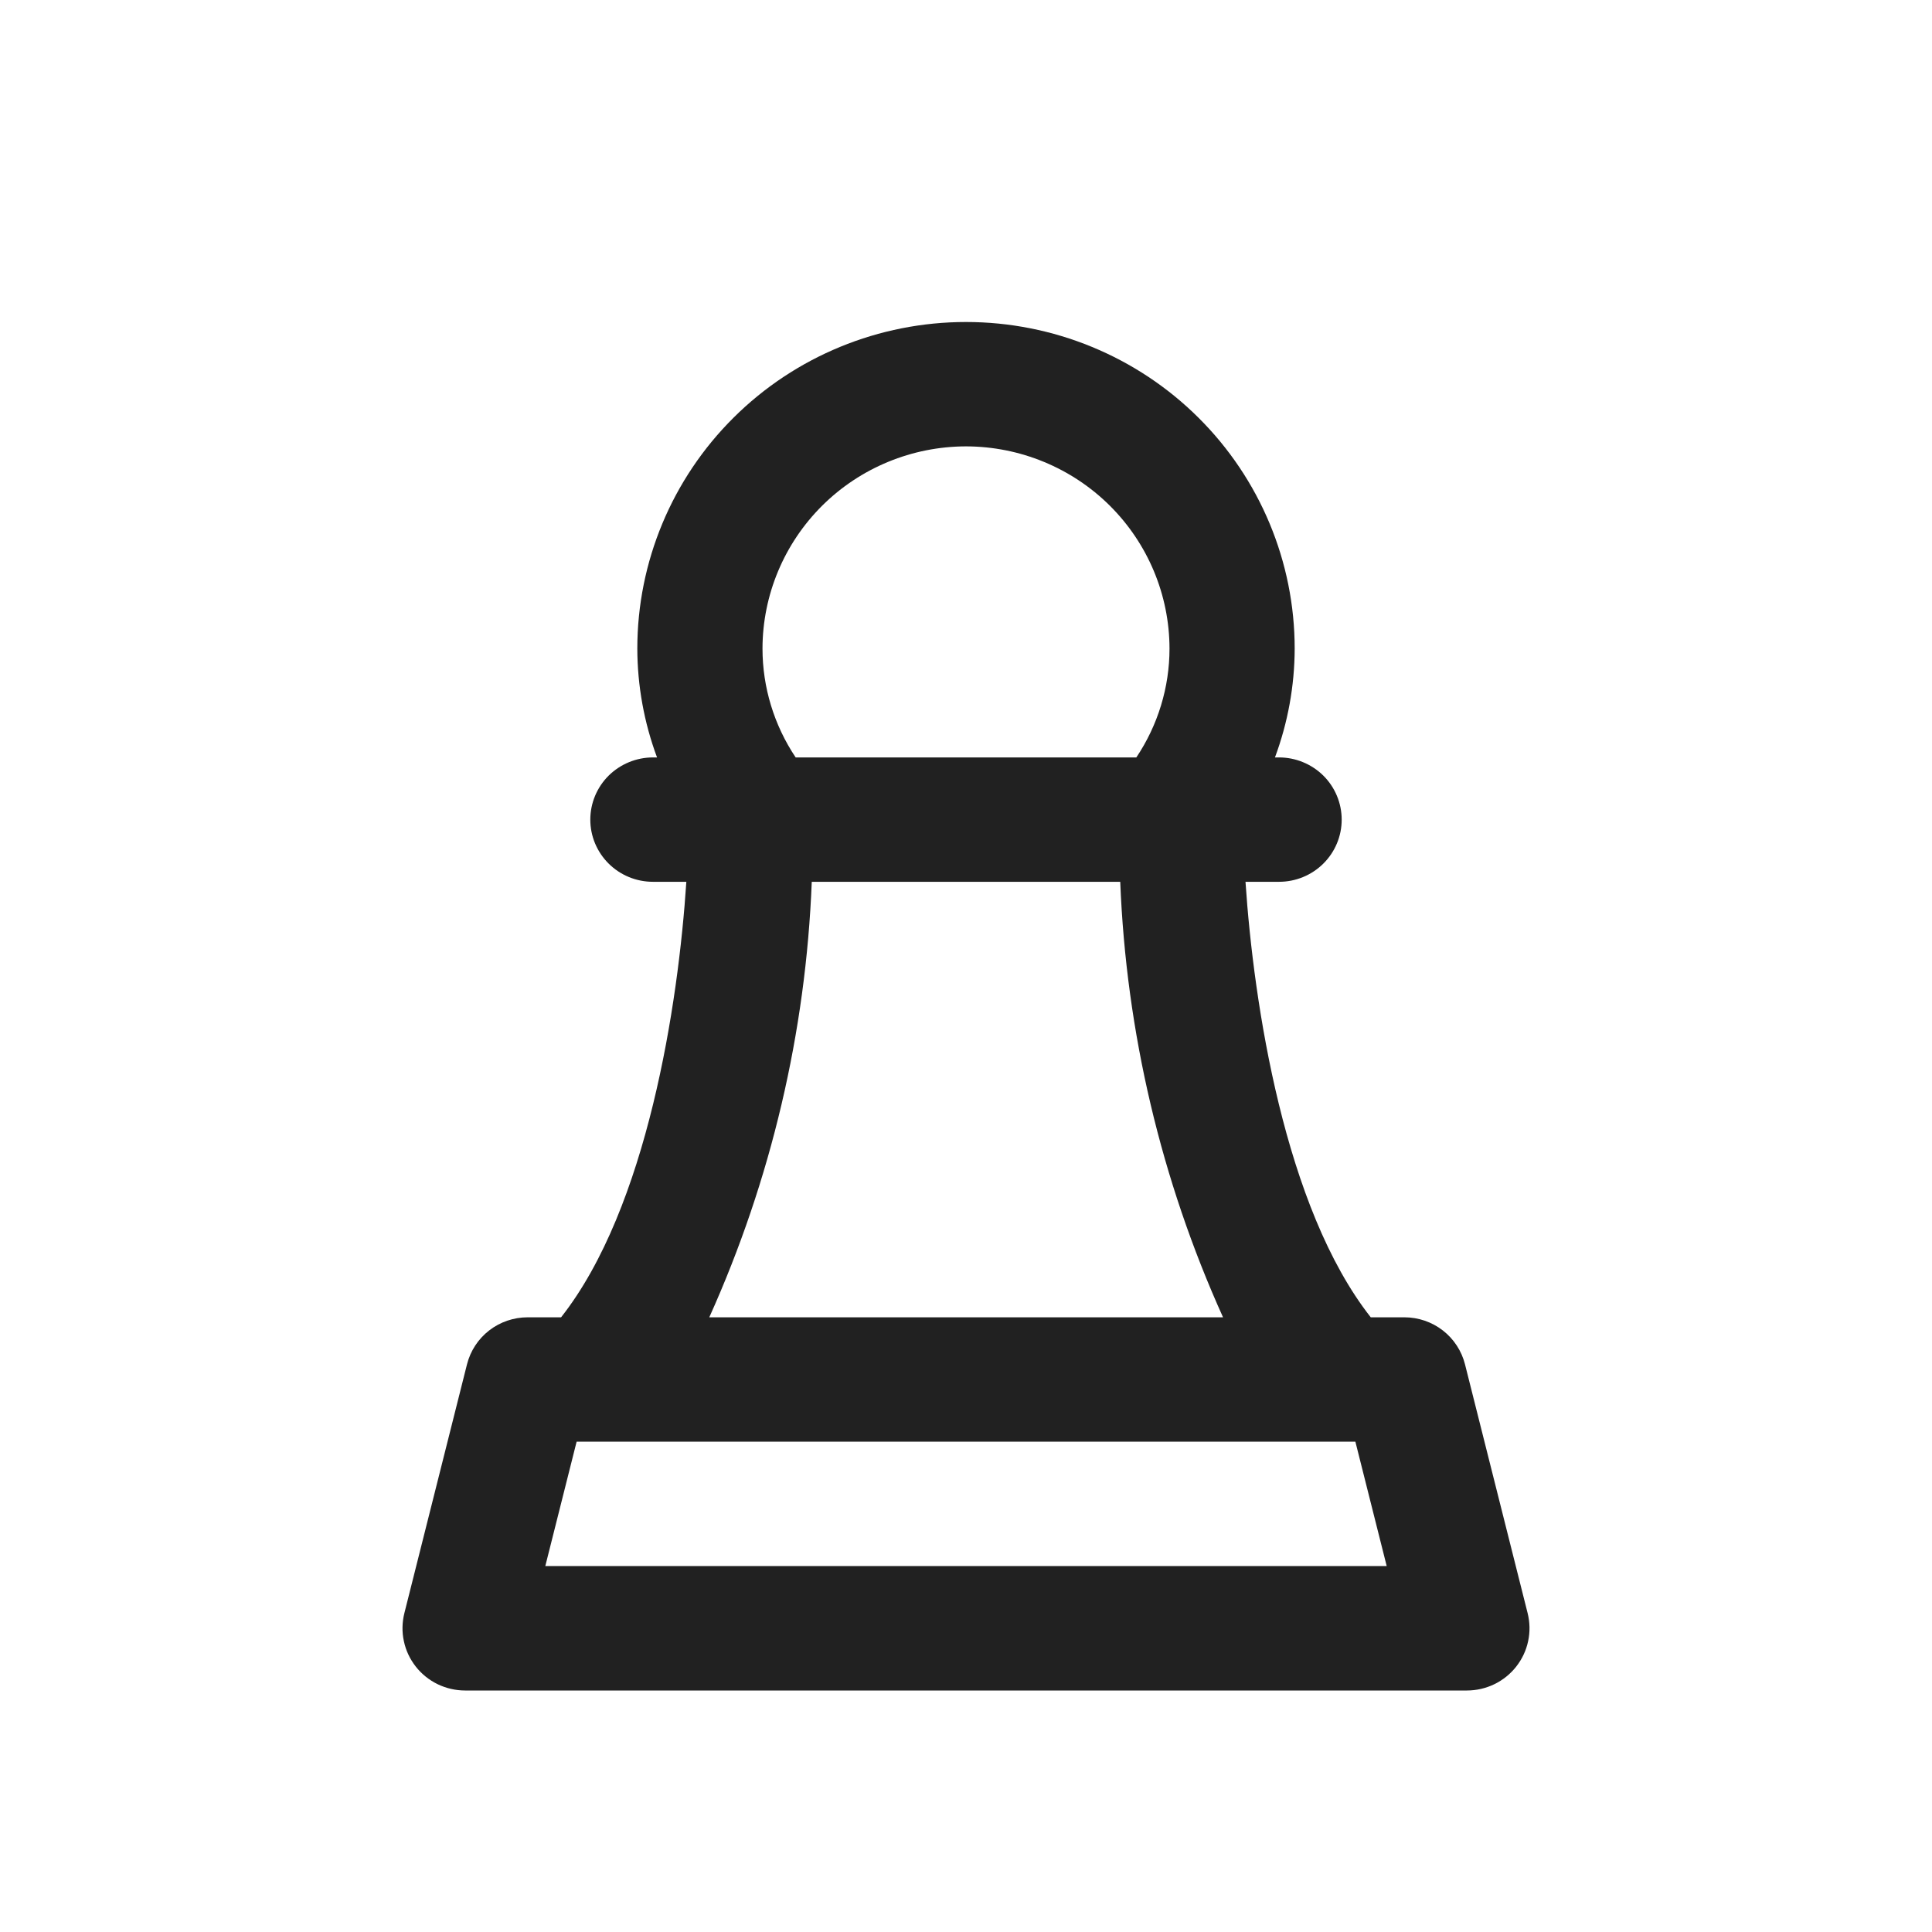 <svg width="24" height="24" viewBox="0 0 24 24" fill="none" xmlns="http://www.w3.org/2000/svg">
<path d="M18.199 16.949C18.157 16.782 18.06 16.633 17.923 16.527C17.786 16.421 17.618 16.364 17.445 16.364H17.028C15.957 15.003 15.573 12.466 15.472 10.954H15.889C16.095 10.954 16.293 10.873 16.439 10.728C16.585 10.583 16.667 10.387 16.667 10.182C16.667 9.977 16.585 9.78 16.439 9.635C16.293 9.491 16.095 9.409 15.889 9.409H15.838C15.999 8.976 16.082 8.518 16.083 8.057C16.083 6.981 15.653 5.949 14.887 5.188C14.122 4.427 13.083 4 12 4C10.917 4 9.878 4.427 9.113 5.188C8.347 5.949 7.917 6.981 7.917 8.057C7.918 8.518 8.001 8.976 8.162 9.409H8.111C7.905 9.409 7.707 9.491 7.561 9.635C7.415 9.78 7.333 9.977 7.333 10.182C7.333 10.387 7.415 10.583 7.561 10.728C7.707 10.873 7.905 10.954 8.111 10.954H8.526C8.427 12.466 8.043 15.003 6.97 16.364H6.556C6.382 16.364 6.214 16.421 6.077 16.527C5.94 16.633 5.843 16.782 5.801 16.949L5.023 20.04C4.995 20.153 4.992 20.272 5.017 20.387C5.041 20.502 5.092 20.61 5.165 20.703C5.237 20.795 5.33 20.87 5.437 20.922C5.543 20.973 5.66 21 5.778 21H18.222C18.34 21 18.457 20.973 18.563 20.922C18.67 20.87 18.763 20.795 18.835 20.703C18.908 20.61 18.959 20.502 18.983 20.387C19.008 20.272 19.005 20.153 18.977 20.04L18.199 16.949ZM12 5.545C12.67 5.546 13.313 5.811 13.787 6.282C14.26 6.753 14.527 7.391 14.528 8.057C14.528 8.538 14.384 9.009 14.116 9.409H9.884C9.616 9.009 9.472 8.538 9.472 8.057C9.473 7.391 9.74 6.753 10.213 6.282C10.687 5.811 11.33 5.546 12 5.545ZM10.084 10.954H13.916C13.99 12.822 14.423 14.658 15.193 16.364H8.811C9.579 14.658 10.011 12.822 10.084 10.954ZM6.774 19.454L7.163 17.909H16.837L17.226 19.454H6.774Z" fill="black" fill-opacity="0.87"/>
</svg>
